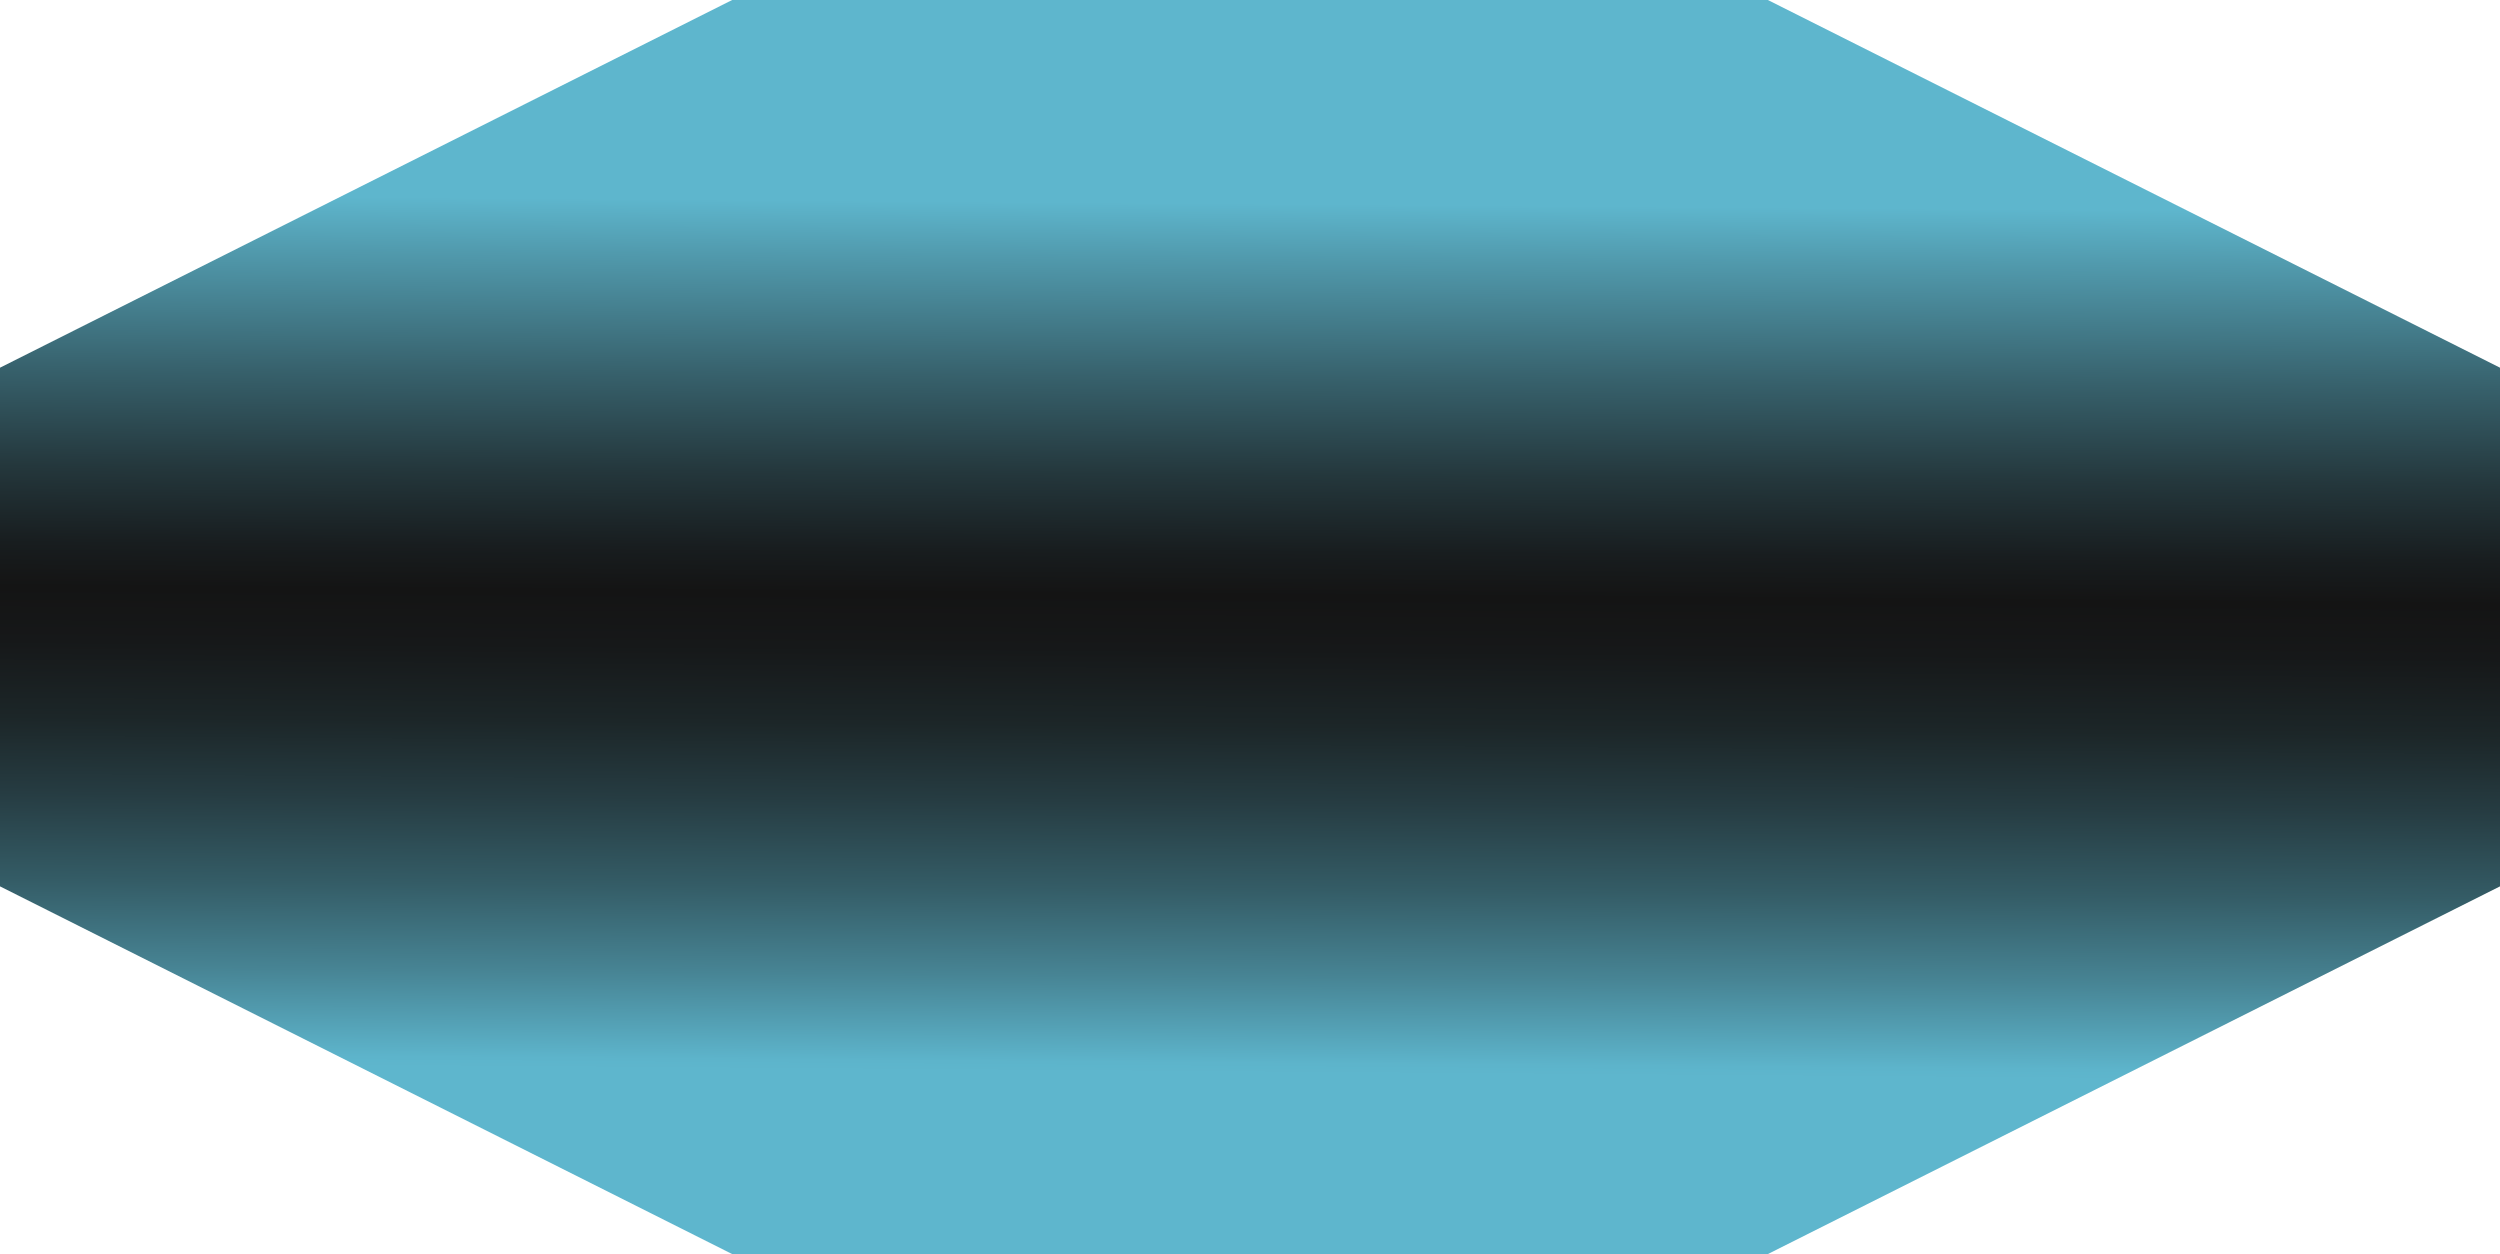 <?xml version="1.0" encoding="UTF-8"?>
<svg id="Layer_2" data-name="Layer 2" xmlns="http://www.w3.org/2000/svg" xmlns:xlink="http://www.w3.org/1999/xlink" viewBox="0 0 30.8 15.45">
  <defs>
    <style>
      .cls-1 {
        fill: url(#linear-gradient);
      }
    </style>
    <linearGradient id="linear-gradient" x1="15.44" y1="2.51" x2="15.34" y2="15.91" gradientUnits="userSpaceOnUse">
      <stop offset="0" stop-color="#5eb6cd"/>
      <stop offset=".05" stop-color="#519aad"/>
      <stop offset=".16" stop-color="#37616c"/>
      <stop offset=".25" stop-color="#24373c"/>
      <stop offset=".32" stop-color="#181d1f"/>
      <stop offset=".36" stop-color="#141414"/>
      <stop offset=".41" stop-color="#161819"/>
      <stop offset=".48" stop-color="#1c2628"/>
      <stop offset=".55" stop-color="#263c42"/>
      <stop offset=".63" stop-color="#345c66"/>
      <stop offset=".71" stop-color="#478494"/>
      <stop offset=".79" stop-color="#5db4cb"/>
      <stop offset=".8" stop-color="#5eb6cd"/>
    </linearGradient>
  </defs>
  <g id="Layer_1-2" data-name="Layer 1">
    <polygon class="cls-1" points="21.78 0 9.02 0 0 4.53 0 10.92 9.02 15.45 21.78 15.45 30.8 10.92 30.8 4.53 21.78 0"/>
  </g>
</svg>